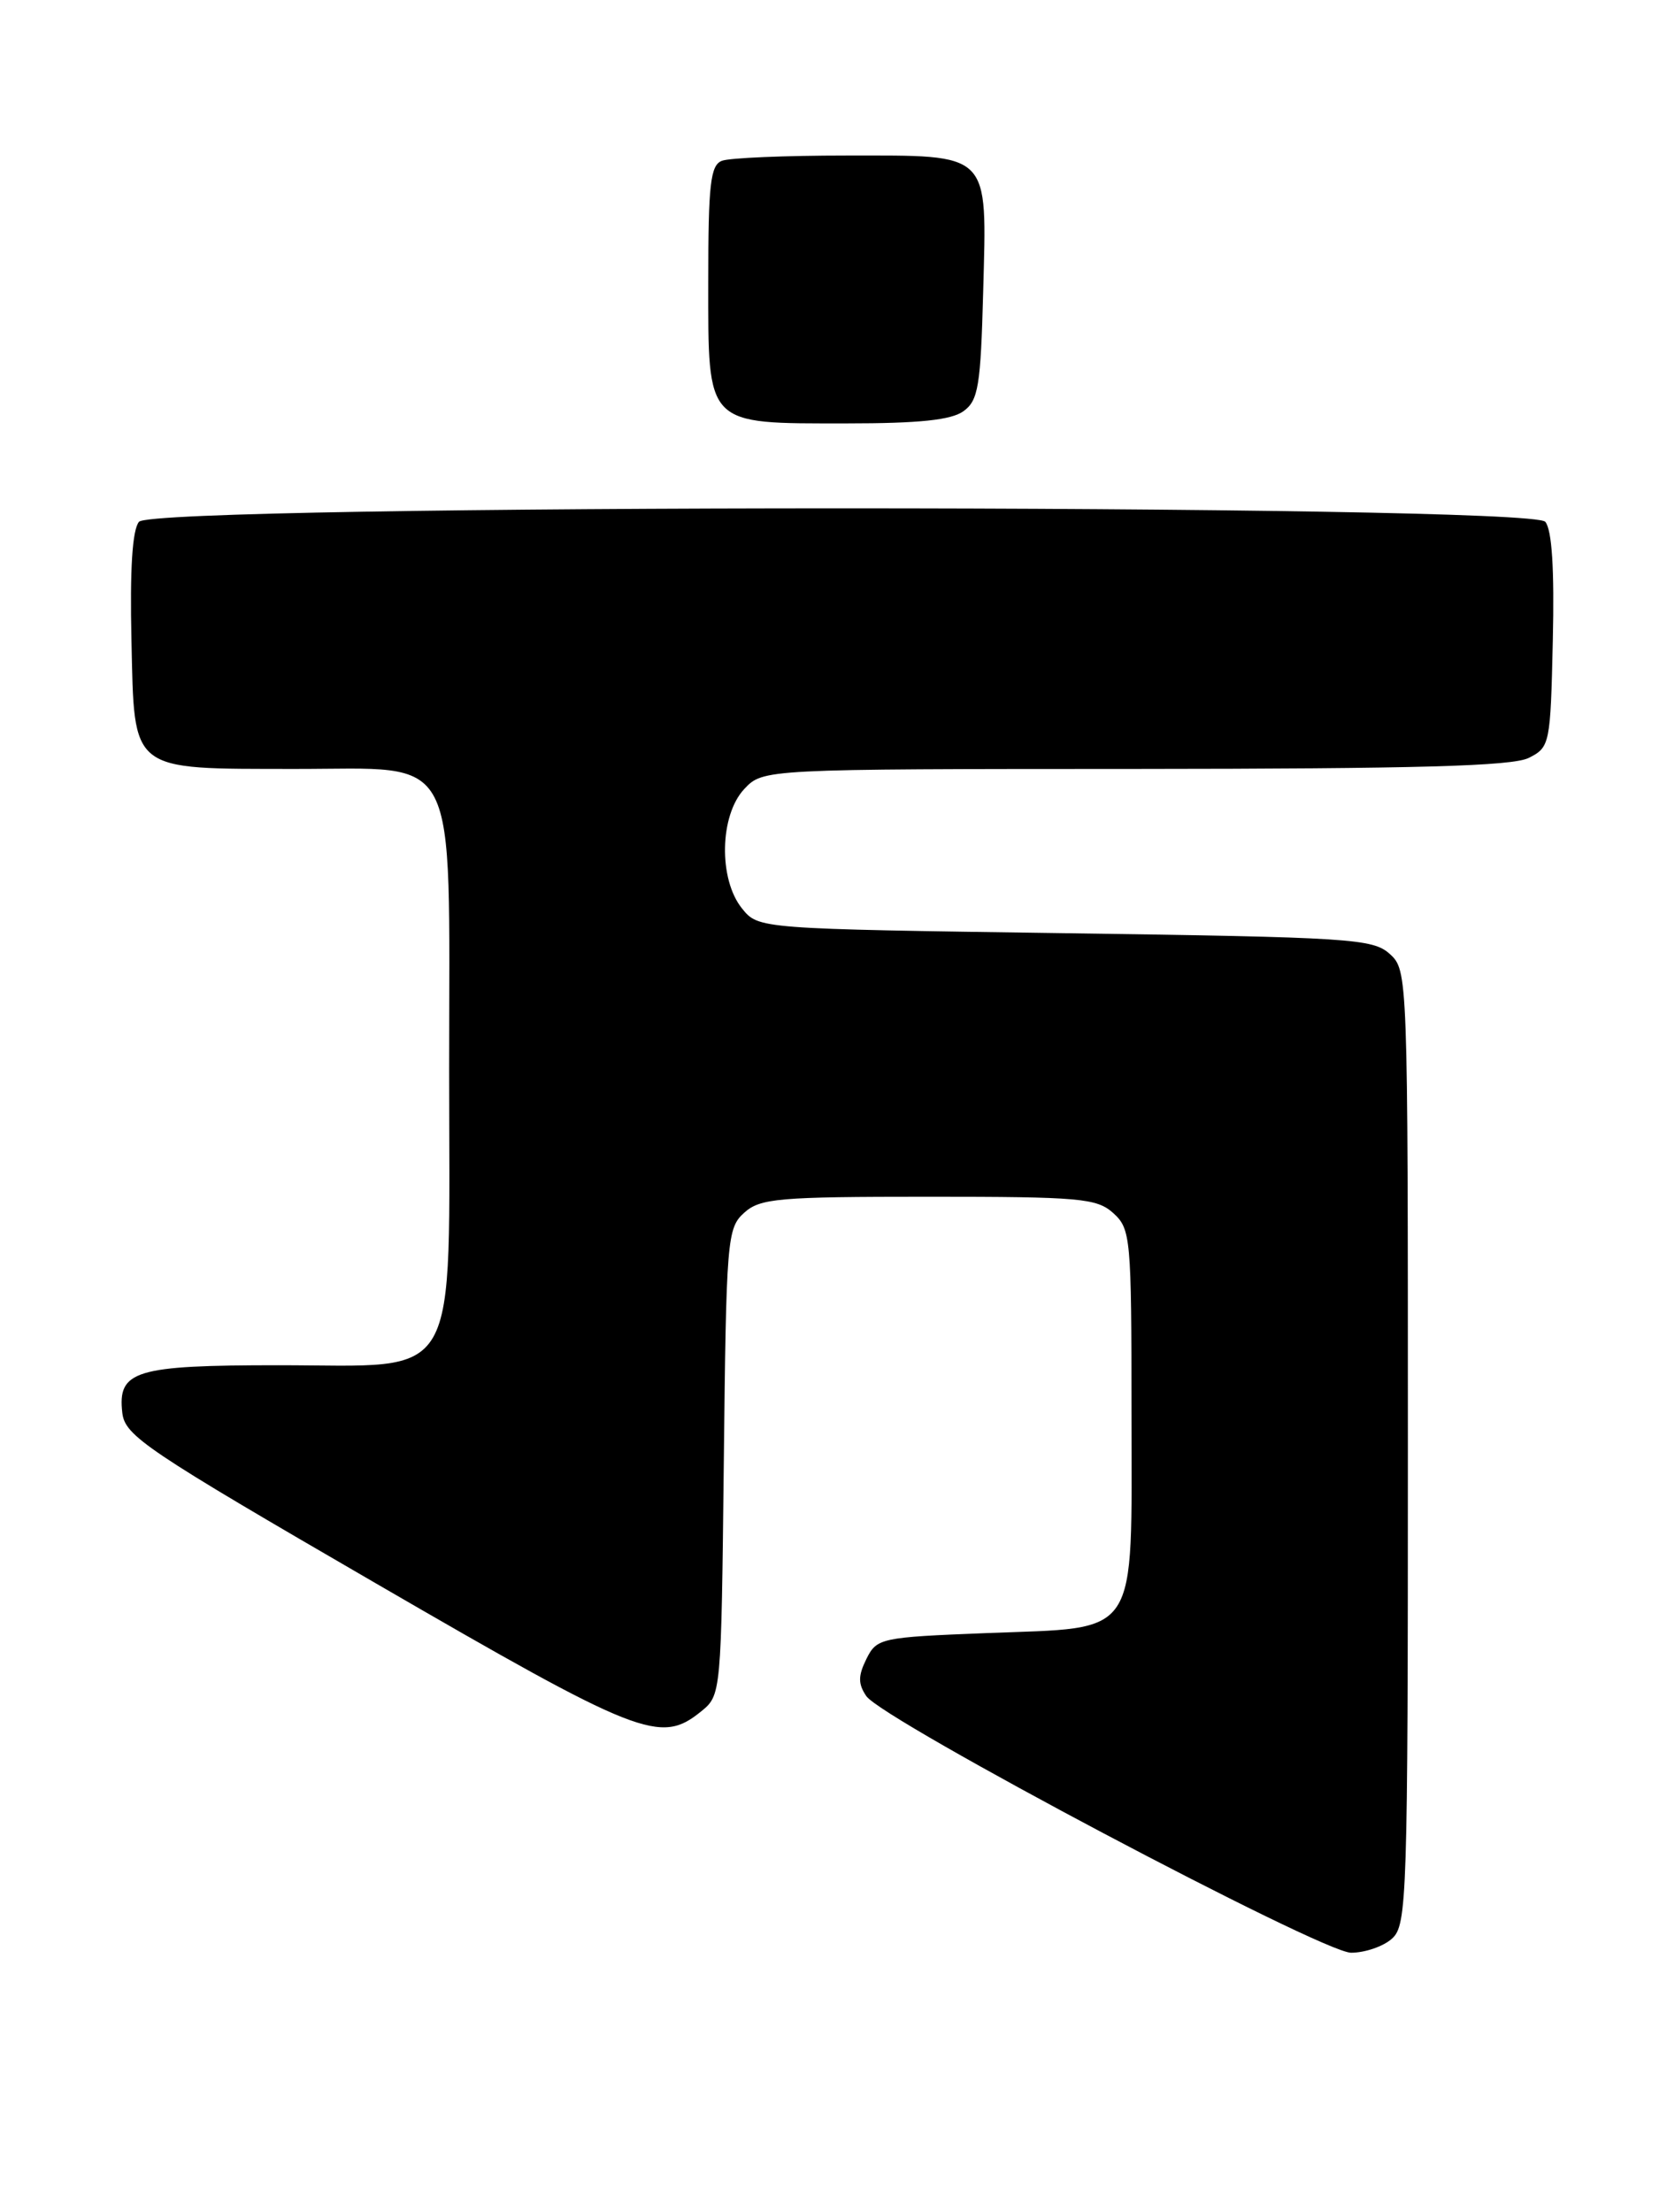<?xml version="1.0" encoding="UTF-8" standalone="no"?>
<!DOCTYPE svg PUBLIC "-//W3C//DTD SVG 1.1//EN" "http://www.w3.org/Graphics/SVG/1.1/DTD/svg11.dtd" >
<svg xmlns="http://www.w3.org/2000/svg" xmlns:xlink="http://www.w3.org/1999/xlink" version="1.1" viewBox="0 0 193 256">
 <g >
 <path fill="currentColor"
d=" M 161.17 224.35 C 162.90 222.78 163.00 219.70 163.00 167.50 C 163.00 112.68 162.99 112.30 160.90 110.40 C 158.94 108.63 156.40 108.47 123.31 108.00 C 87.82 107.50 87.82 107.50 85.91 105.14 C 83.17 101.75 83.31 94.36 86.17 91.31 C 88.35 89.00 88.35 89.00 131.42 88.99 C 164.11 88.97 175.10 88.67 177.00 87.71 C 179.44 86.48 179.51 86.14 179.78 74.11 C 179.97 65.88 179.68 61.32 178.91 60.39 C 177.18 58.31 17.82 58.31 16.09 60.39 C 15.32 61.32 15.03 65.88 15.22 74.11 C 15.57 89.50 14.89 88.96 34.18 88.99 C 53.43 89.01 52.00 86.21 52.00 123.68 C 52.00 160.84 53.63 158.00 32.24 158.00 C 15.63 158.00 13.60 158.62 14.16 163.51 C 14.47 166.18 16.88 167.80 43.46 183.21 C 74.04 200.94 76.44 201.89 81.14 198.09 C 83.50 196.18 83.50 196.18 83.80 169.20 C 84.08 143.43 84.18 142.14 86.15 140.36 C 88.01 138.68 90.08 138.50 107.50 138.50 C 125.07 138.50 126.98 138.67 128.90 140.40 C 130.91 142.23 131.00 143.23 131.00 163.50 C 131.00 189.98 132.12 188.29 114.18 189.00 C 101.95 189.48 101.51 189.58 100.31 191.99 C 99.34 193.95 99.34 194.87 100.29 196.28 C 102.17 199.07 153.00 225.97 156.42 225.99 C 158.03 225.99 160.17 225.26 161.17 224.35 Z  M 111.56 47.58 C 113.27 46.34 113.54 44.66 113.83 33.73 C 114.26 17.41 114.85 18.00 98.01 18.00 C 90.94 18.00 84.45 18.27 83.58 18.61 C 82.25 19.12 82.00 21.31 82.00 32.55 C 82.00 49.42 81.59 49.00 98.03 49.00 C 106.45 49.00 110.15 48.61 111.56 47.58 Z "/>
</g>
</svg>
